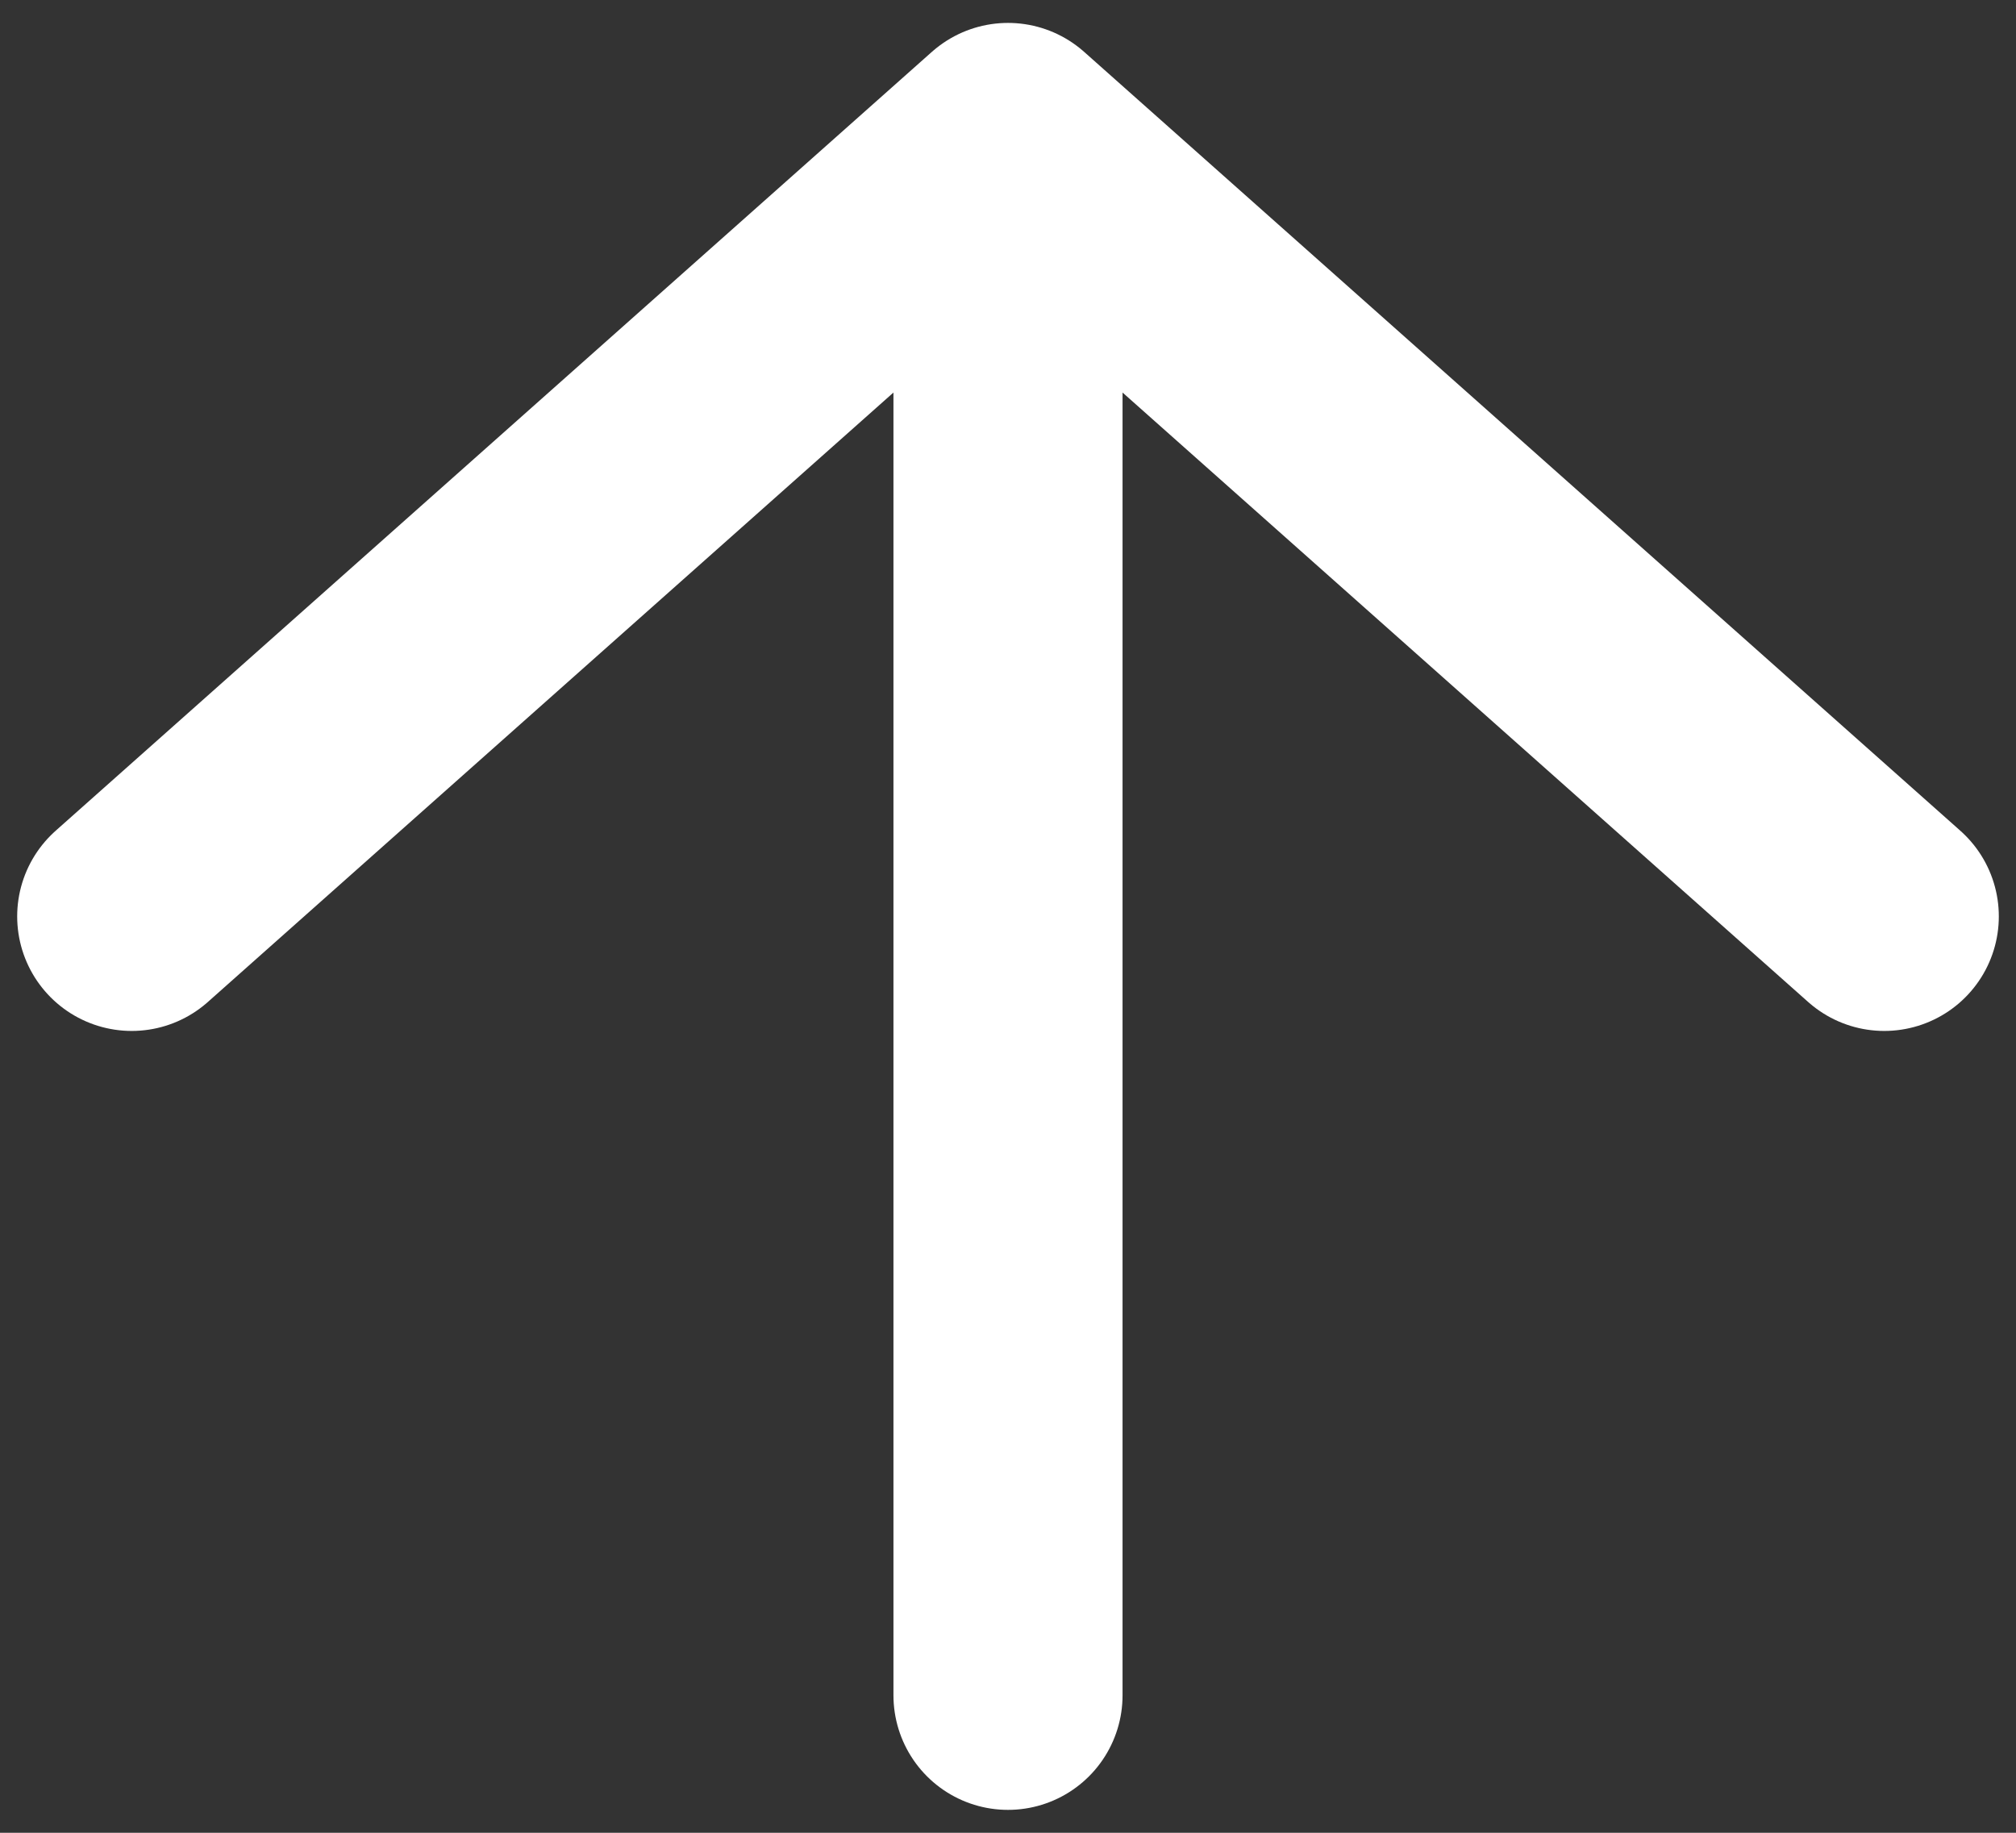 <svg width="44" height="40" viewBox="0 0 44 40" fill="none" xmlns="http://www.w3.org/2000/svg">
<rect x="0" y="0" width="44" height="40" fill="#333333" stroke="none"/>
<path d="M2.875 20L22 3M22 3L41.125 20M22 3V37" stroke="white" stroke-width="5" stroke-linecap="round" stroke-linejoin="round"/>
</svg>
